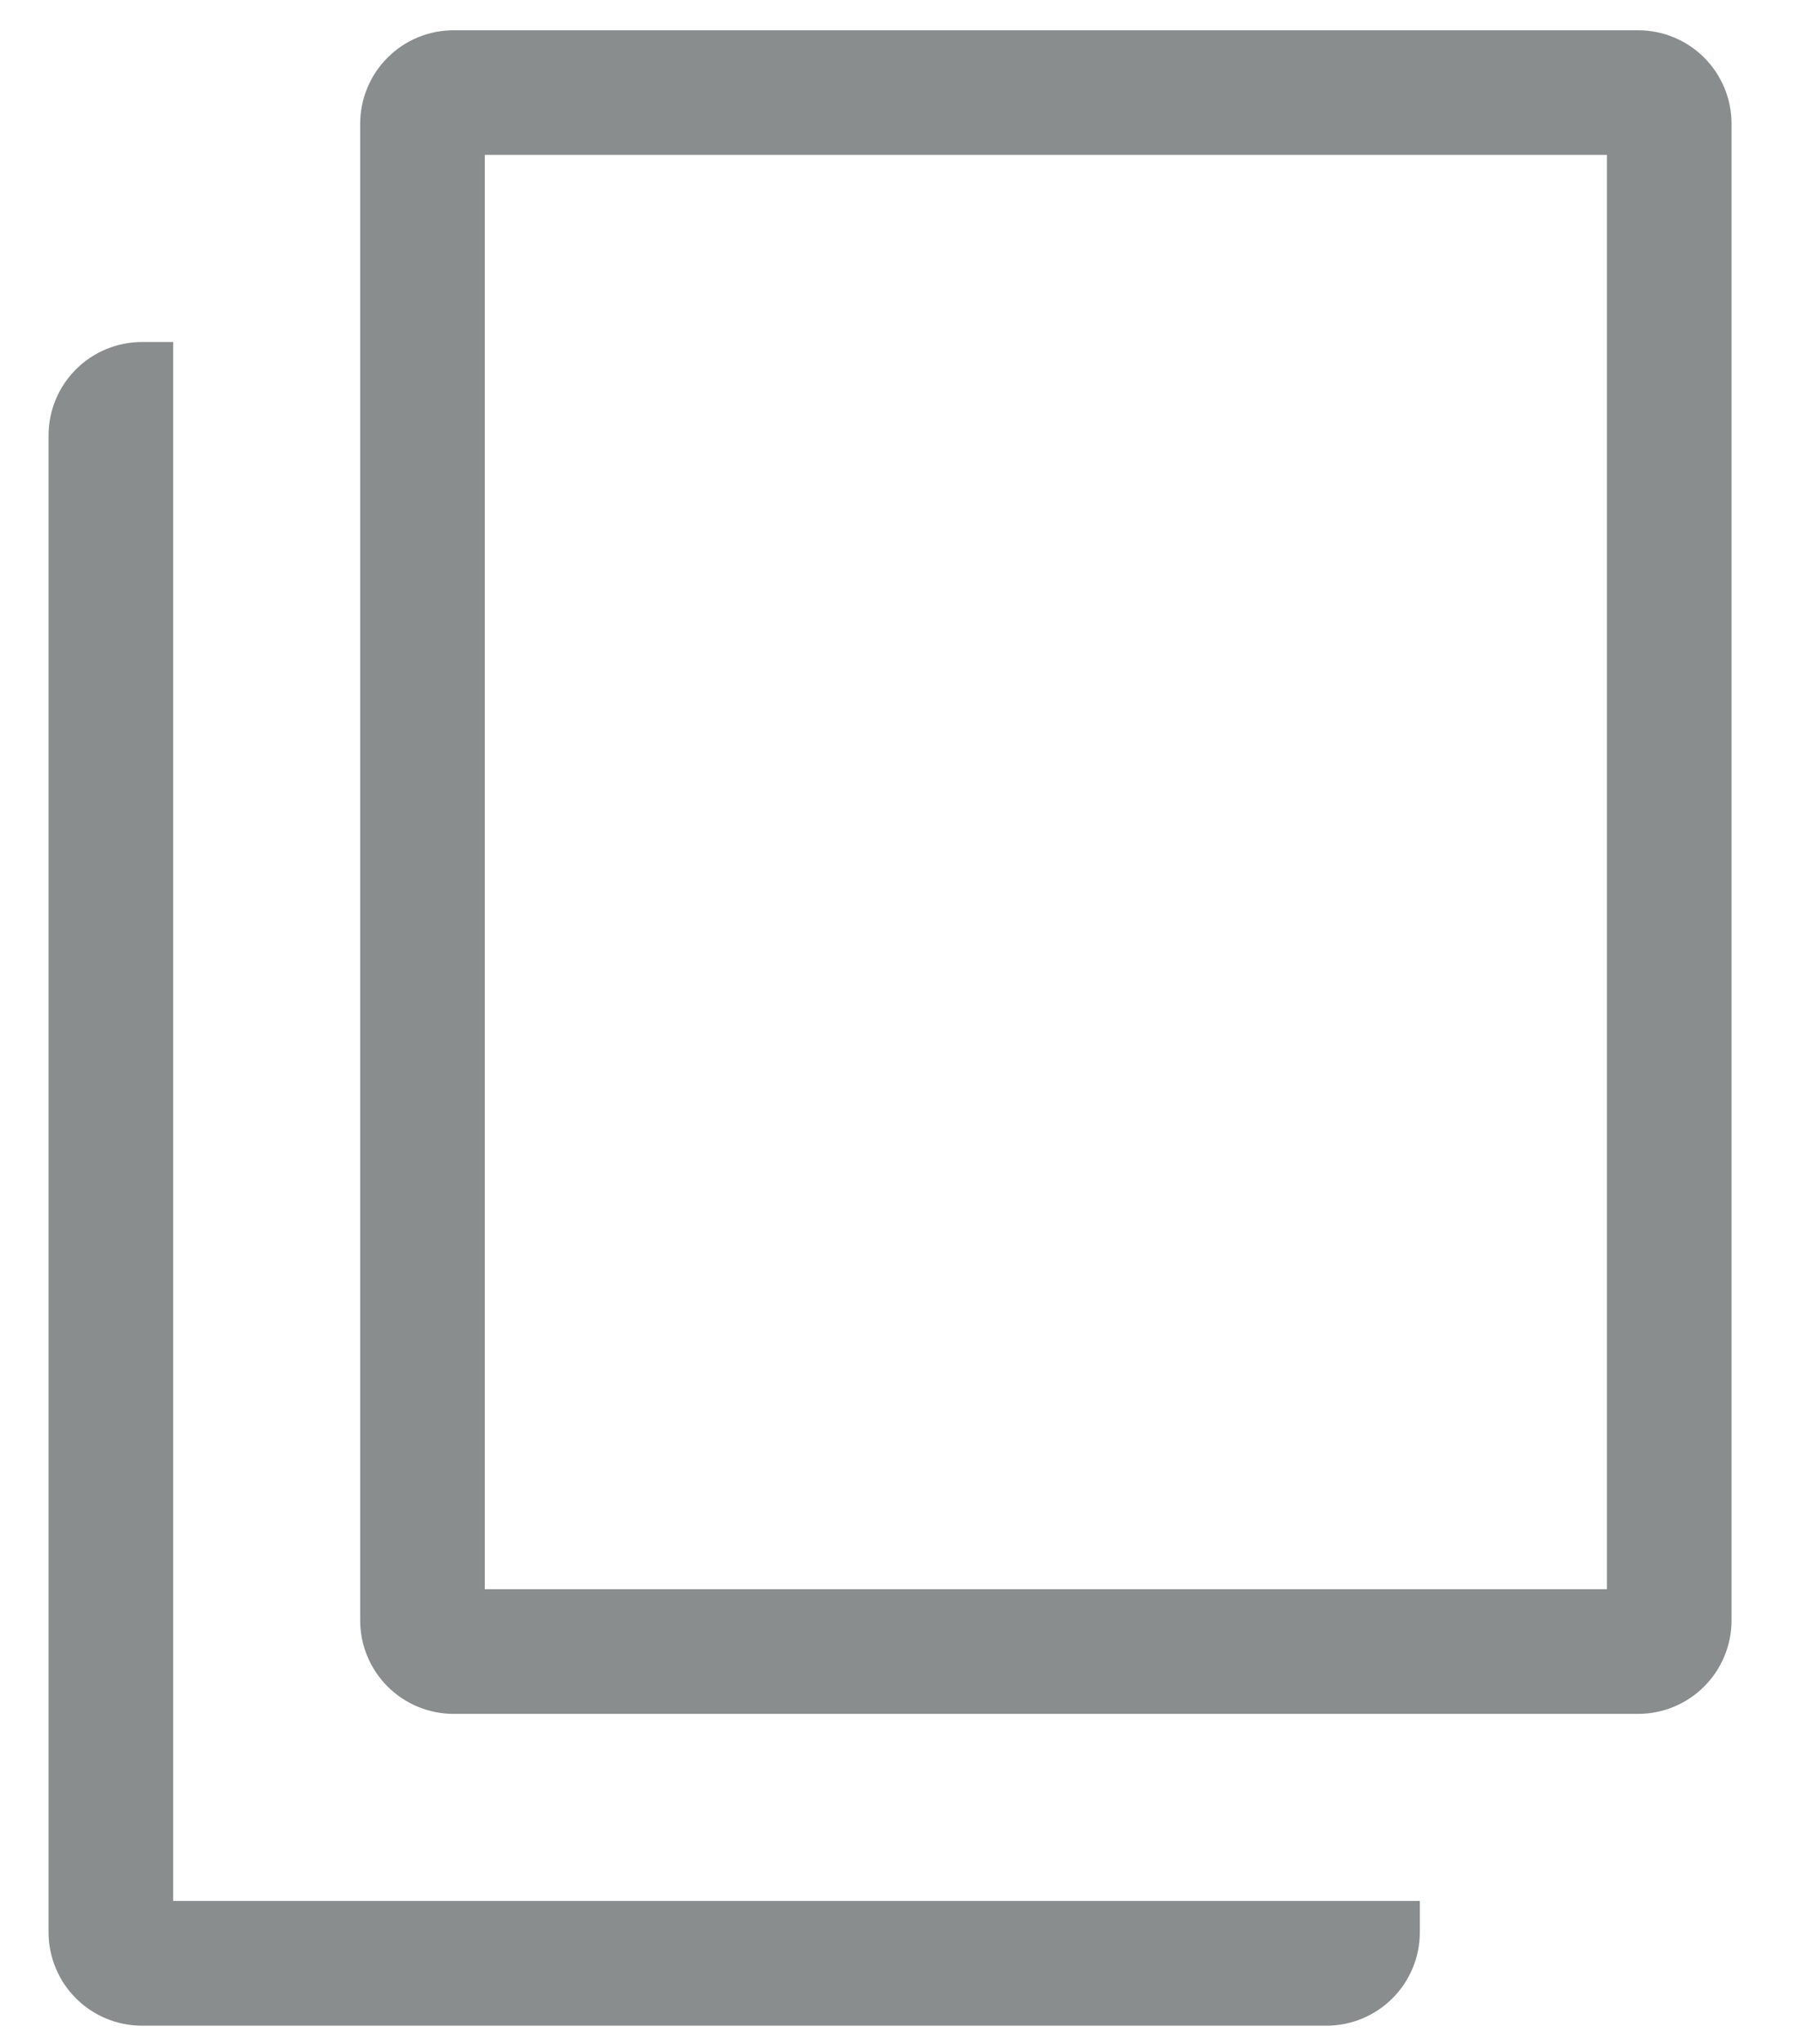<svg width="22" height="25" viewBox="0 0 22 25" fill="none" xmlns="http://www.w3.org/2000/svg">
<path d="M20.043 20.963H5.551C5.248 20.963 4.957 20.843 4.742 20.628C4.528 20.414 4.407 20.123 4.407 19.819V1.514C4.407 1.21 4.528 0.919 4.742 0.705C4.957 0.49 5.248 0.37 5.551 0.37H20.043C20.346 0.37 20.637 0.49 20.852 0.705C21.066 0.919 21.187 1.21 21.187 1.514V19.819C21.187 20.123 21.066 20.414 20.852 20.628C20.637 20.843 20.346 20.963 20.043 20.963ZM19.662 1.895H5.932V19.438H19.662V1.895Z" fill="#8A8D8D"/>
<path d="M17.373 23.633C17.373 23.936 17.253 24.227 17.038 24.442C16.824 24.656 16.533 24.777 16.229 24.777H1.738C1.434 24.777 1.143 24.656 0.929 24.442C0.714 24.227 0.594 23.936 0.594 23.633V5.327C0.594 5.024 0.714 4.733 0.929 4.518C1.143 4.304 1.434 4.183 1.738 4.183H2.119V23.251H17.373V23.633Z" fill="#8A8D8D"/>
</svg>
